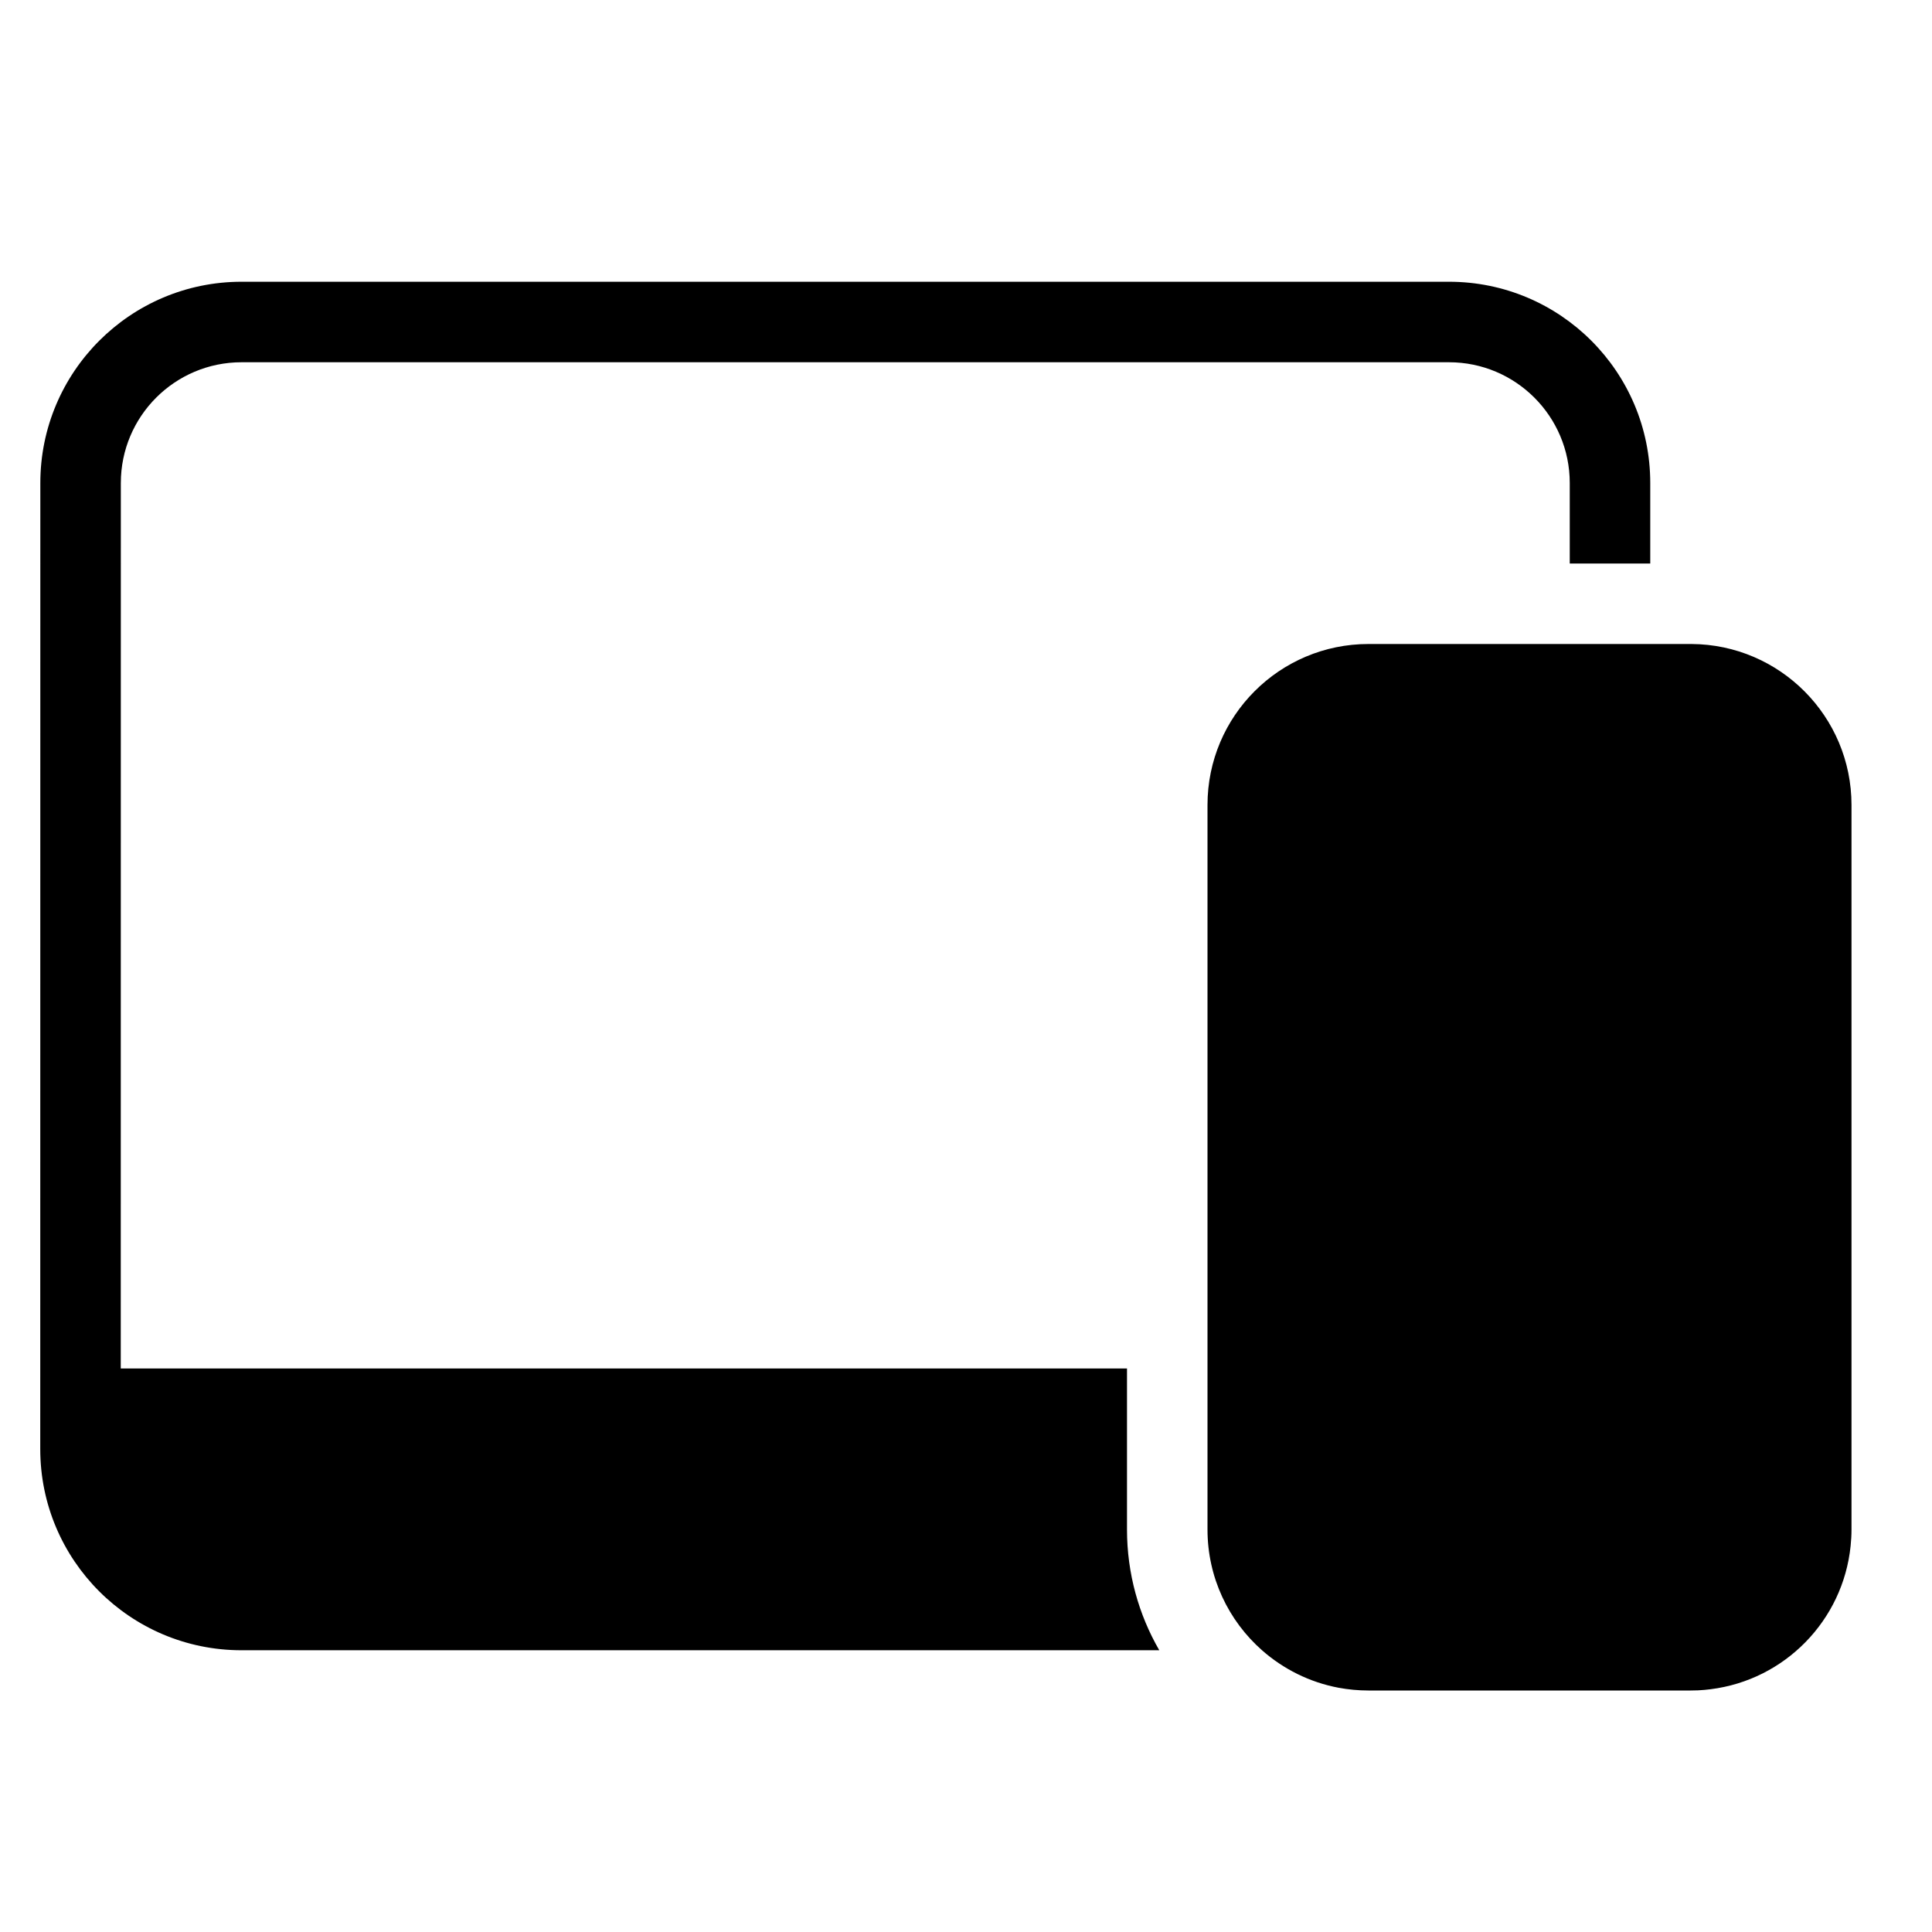 <svg width="24" height="24" viewBox="0 0 24 24" fill="none" xmlns="http://www.w3.org/2000/svg">
<path d="M0.501 6C0.501 4.619 1.621 3.5 3.001 3.5L18 3.5C19.381 3.5 20.5 4.619 20.5 6V7H19.5V6C19.5 5.172 18.828 4.5 18 4.5L3.001 4.5C2.173 4.5 1.501 5.171 1.501 6L1.5 17L14 17L14 19C14 19.546 14.146 20.059 14.401 20.5H3C1.619 20.5 0.5 19.381 0.5 18L0.501 6Z" fill="black"/>
<path d="M15.677 20.5C15.941 20.733 16.268 20.898 16.629 20.966C16.749 20.988 16.873 21 17 21H21C21.032 21 21.063 20.999 21.095 20.998C21.148 20.995 21.2 20.991 21.251 20.984C22.17 20.869 22.895 20.13 22.989 19.204C22.996 19.137 23 19.069 23 19V10C23 8.9 22.111 8.007 21.013 8C21.008 8 21.004 8 21 8L17 8C15.896 8 15 8.895 15 10L15 19C15 19.597 15.262 20.134 15.677 20.5Z" fill="black"/>
</svg>
